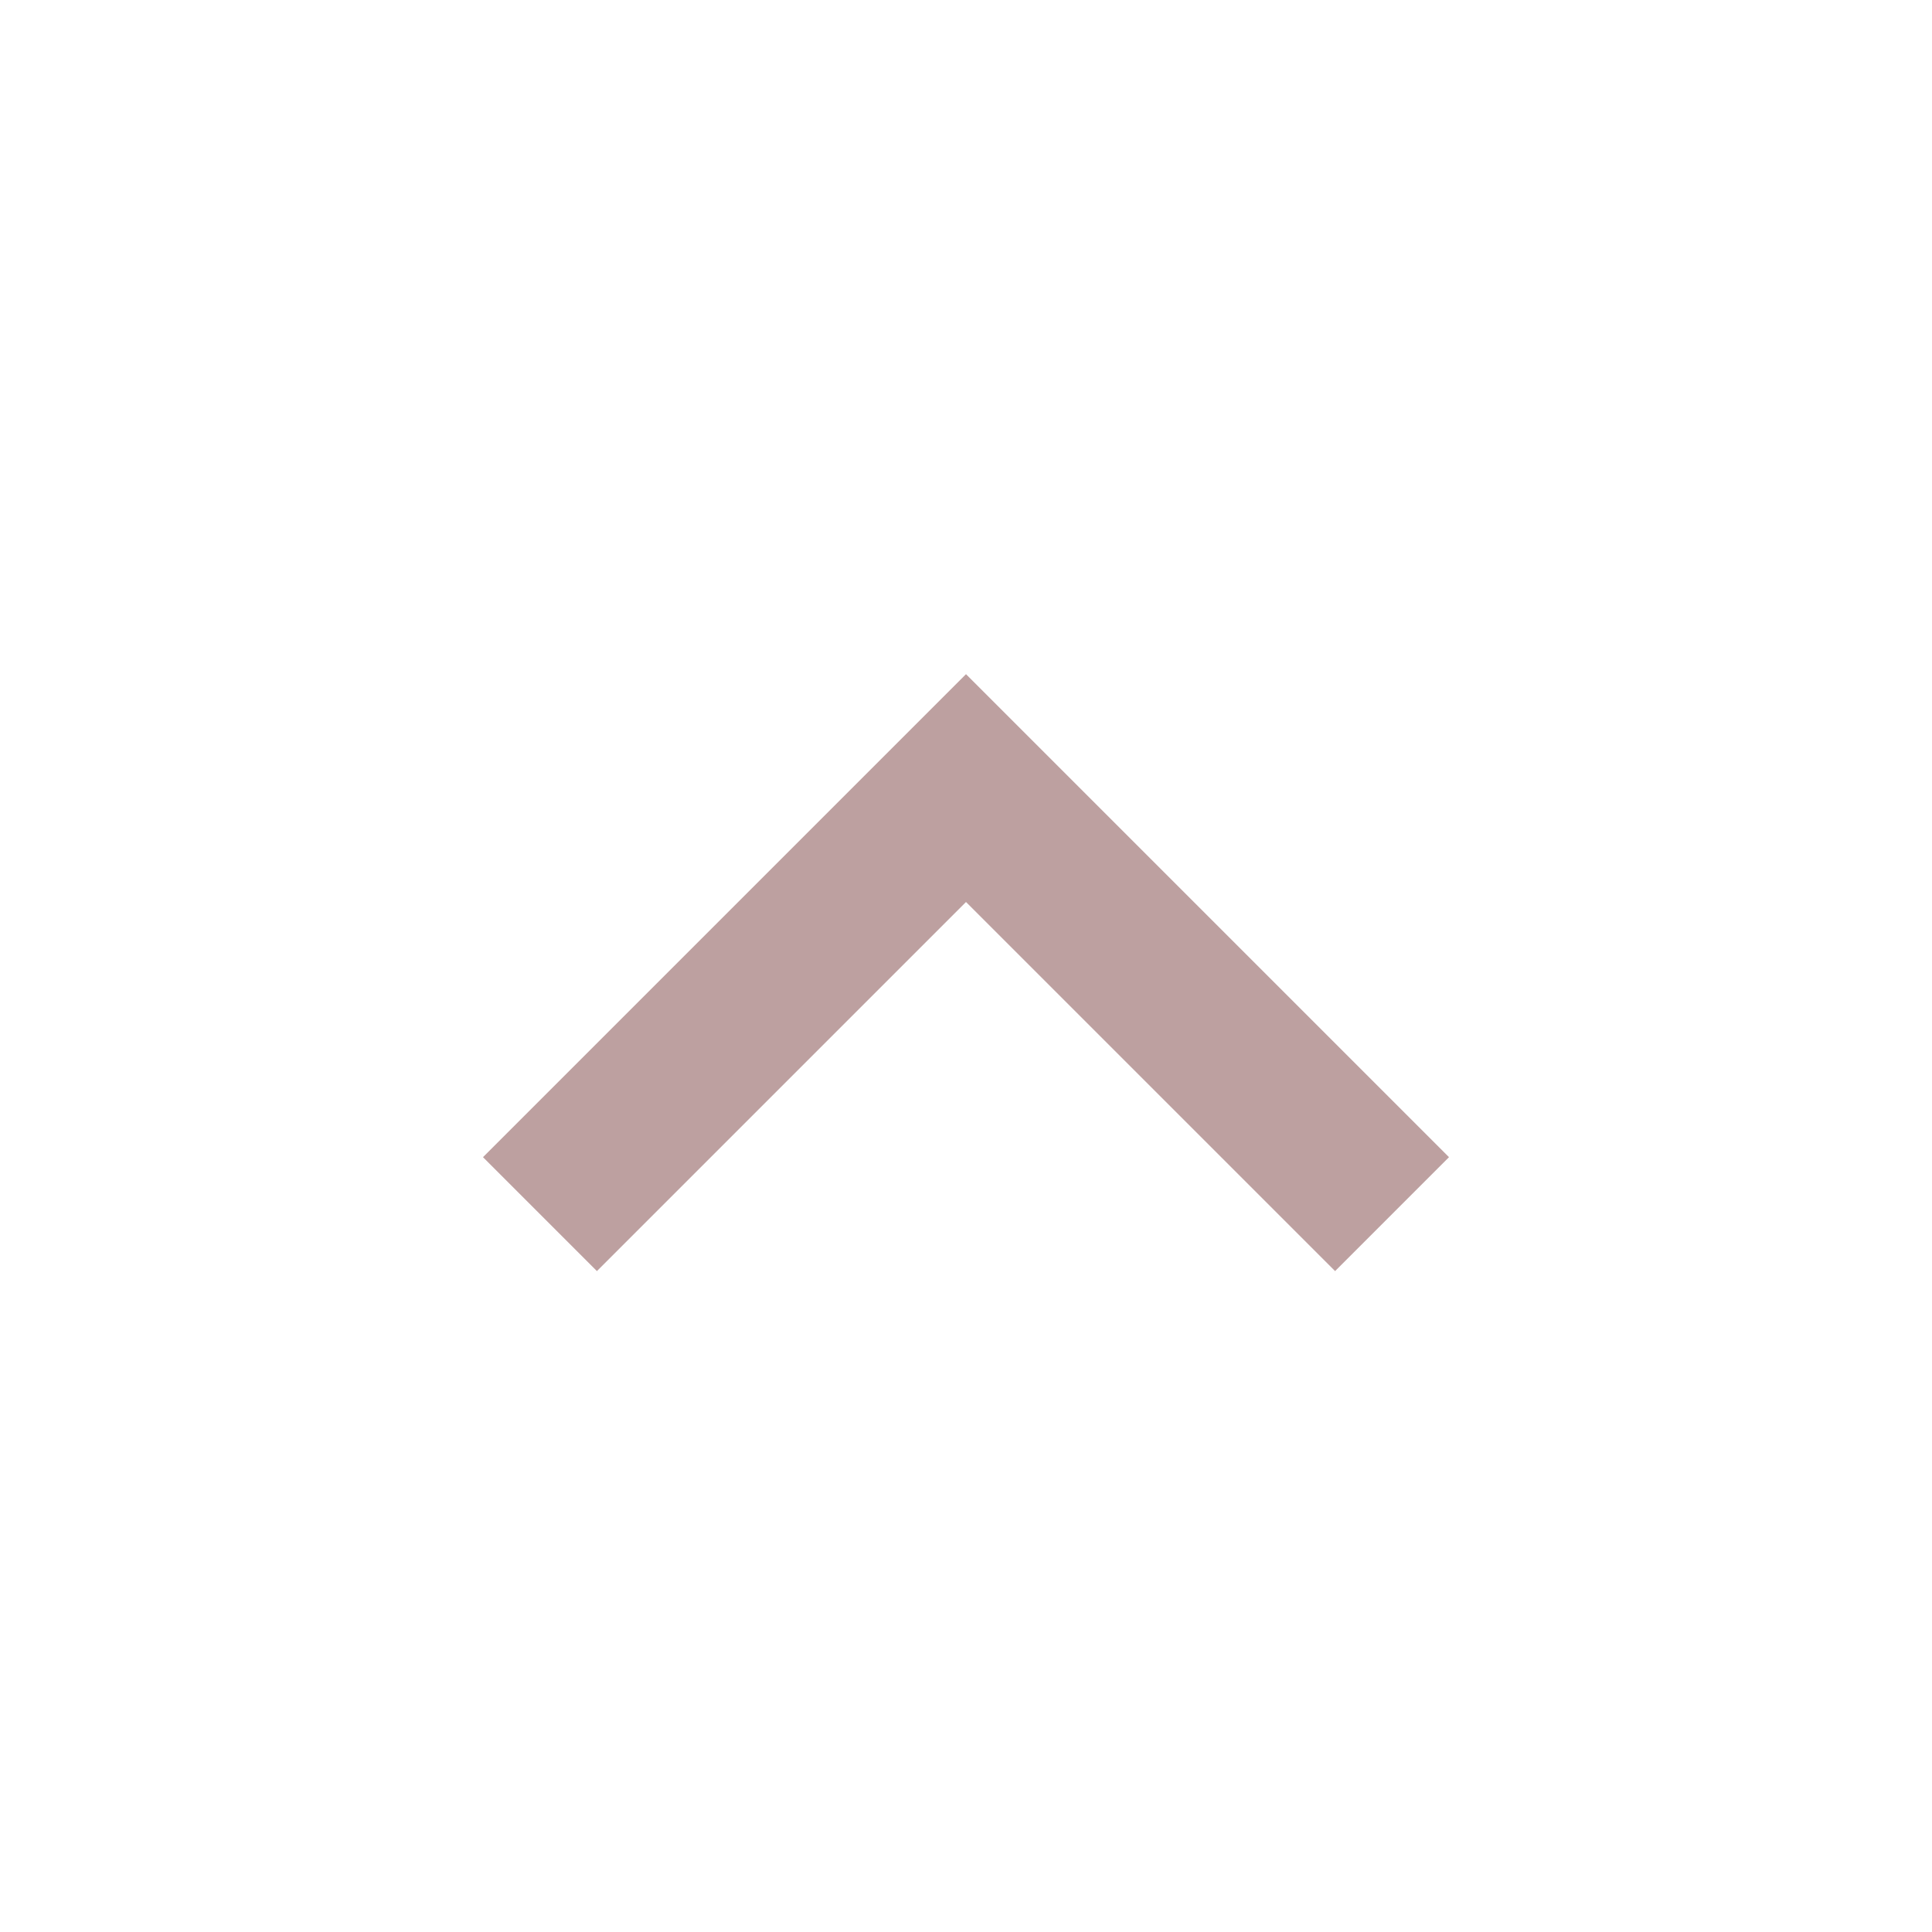 <svg width="24" height="24" viewBox="0 0 24 24" fill="none" xmlns="http://www.w3.org/2000/svg">
<g clip-path="url(#clip0_1124_171)">
<path d="M7.415 15.79L12 11.205L16.585 15.79L18 14.375L12 8.375L6 14.375L7.415 15.79Z" fill="#BDA0A0"/>
</g>
<defs>
<clipPath id="clip0_1124_171">
<rect width="24" height="24" fill="white" transform="matrix(1 0 0 -1 0 24)"/>
</clipPath>
</defs>
</svg>
